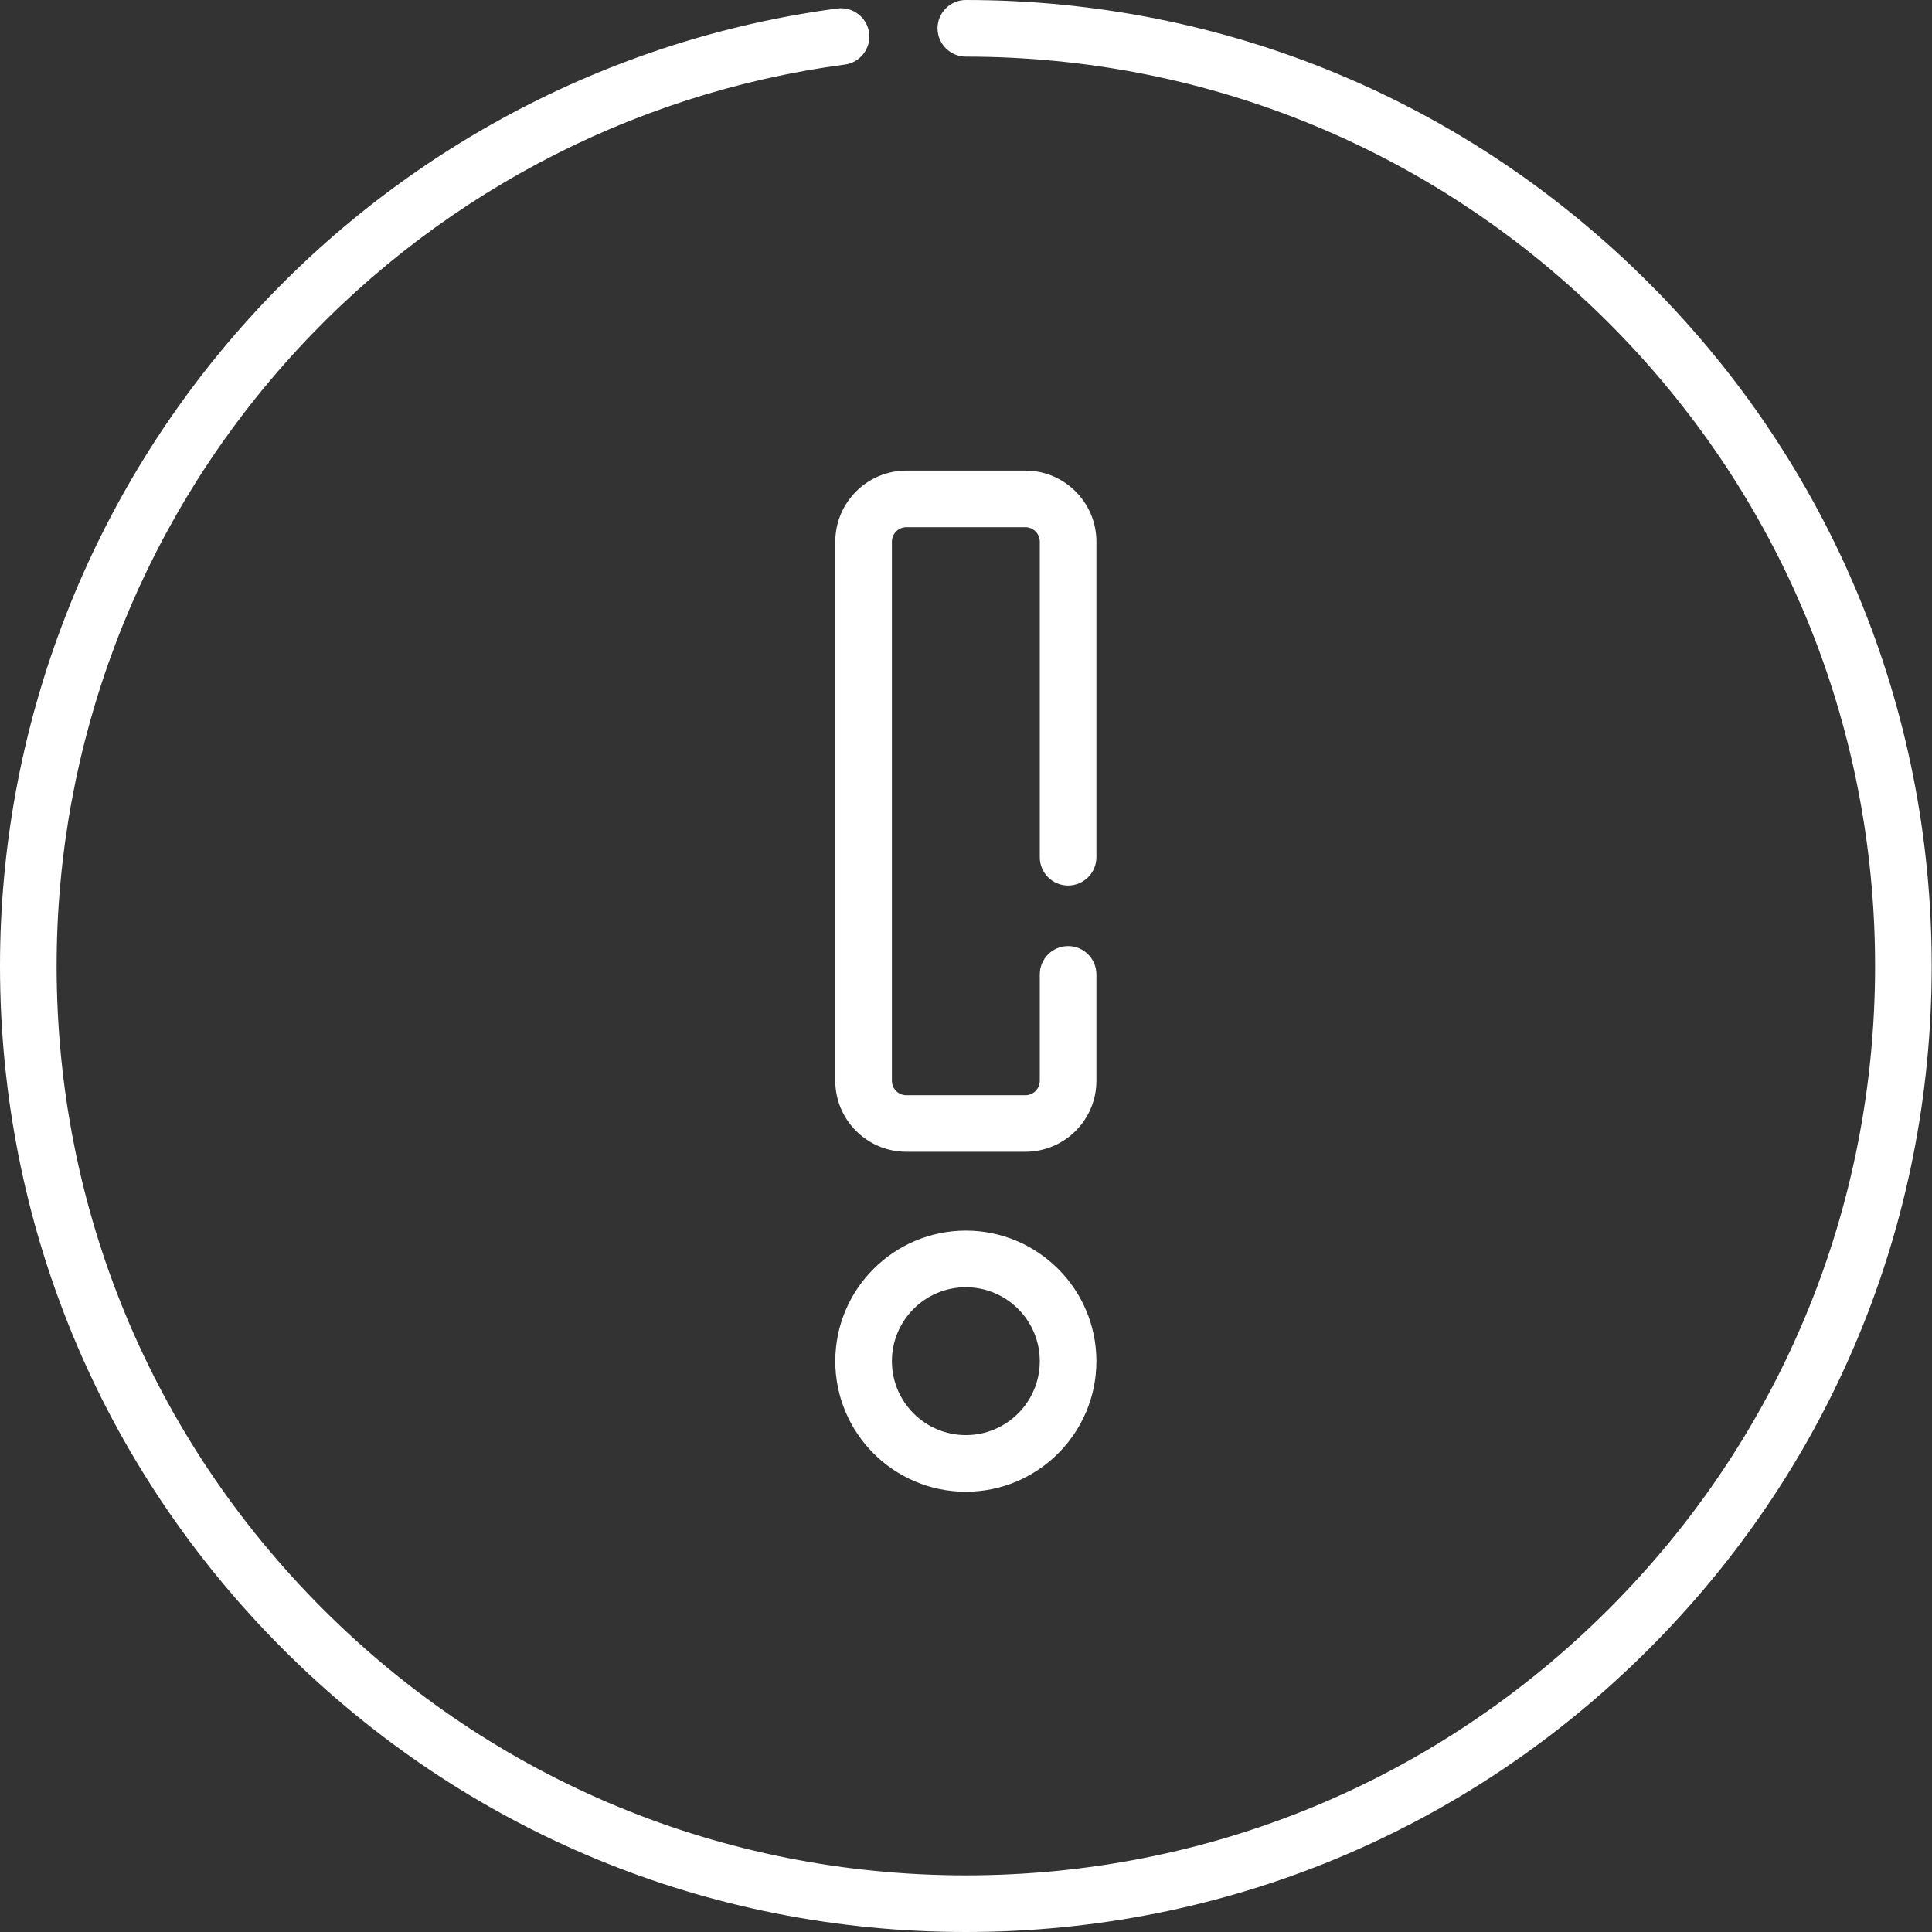 <svg xmlns="http://www.w3.org/2000/svg" width="26" height="26"><rect width="100%" height="100%" fill="#333333" stroke="none"/><path d="M 22.189 3.808 C 19.734 1.352 16.47 0 12.998 0 C 12.788 0 12.617 0.171 12.617 0.381 C 12.617 0.591 12.788 0.762 12.998 0.762 C 16.266 0.762 19.339 2.035 21.65 4.346 C 23.961 6.658 25.234 9.731 25.234 13 C 25.234 16.269 23.961 19.342 21.65 21.654 C 19.339 23.965 16.266 25.238 12.998 25.238 C 9.73 25.238 6.657 23.965 4.346 21.654 C 2.034 19.342 0.762 16.269 0.762 13 C 0.762 10.016 1.848 7.141 3.82 4.906 C 5.775 2.69 8.456 1.257 11.369 0.869 C 11.577 0.841 11.724 0.65 11.696 0.442 C 11.668 0.233 11.477 0.087 11.268 0.114 C 8.173 0.526 5.325 2.049 3.249 4.402 C 1.154 6.776 0 9.83 0 13 C 0 16.472 1.352 19.737 3.807 22.192 C 6.262 24.648 9.526 26 12.998 26 C 16.47 26 19.734 24.648 22.189 22.192 C 24.644 19.737 25.996 16.472 25.996 13 C 25.996 9.528 24.644 6.263 22.189 3.808 Z M 22.189 3.808" fill="rgb(255,255,255)"></path><path d="M 14.374 11.917 C 14.584 11.917 14.755 11.747 14.755 11.536 L 14.755 7.289 C 14.755 6.762 14.326 6.333 13.799 6.333 L 12.197 6.333 C 11.67 6.333 11.241 6.762 11.241 7.289 L 11.241 14.545 C 11.241 15.072 11.67 15.5 12.197 15.5 L 13.799 15.5 C 14.326 15.5 14.755 15.072 14.755 14.545 L 14.755 13.113 C 14.755 12.902 14.584 12.732 14.374 12.732 C 14.164 12.732 13.993 12.902 13.993 13.113 L 13.993 14.545 C 13.993 14.652 13.906 14.739 13.799 14.739 L 12.197 14.739 C 12.09 14.739 12.003 14.652 12.003 14.545 L 12.003 7.289 C 12.003 7.182 12.09 7.095 12.197 7.095 L 13.799 7.095 C 13.906 7.095 13.993 7.182 13.993 7.289 L 13.993 11.536 C 13.993 11.747 14.163 11.917 14.374 11.917 Z M 12.998 16.561 C 12.029 16.561 11.241 17.349 11.241 18.318 C 11.241 19.287 12.029 20.075 12.998 20.075 C 13.967 20.075 14.755 19.287 14.755 18.318 C 14.755 17.349 13.967 16.561 12.998 16.561 Z M 12.998 19.313 C 12.449 19.313 12.003 18.867 12.003 18.318 C 12.003 17.769 12.449 17.323 12.998 17.323 C 13.546 17.323 13.993 17.769 13.993 18.318 C 13.993 18.867 13.547 19.313 12.998 19.313 Z M 12.998 19.313" fill="rgb(255,255,255)"></path></svg>